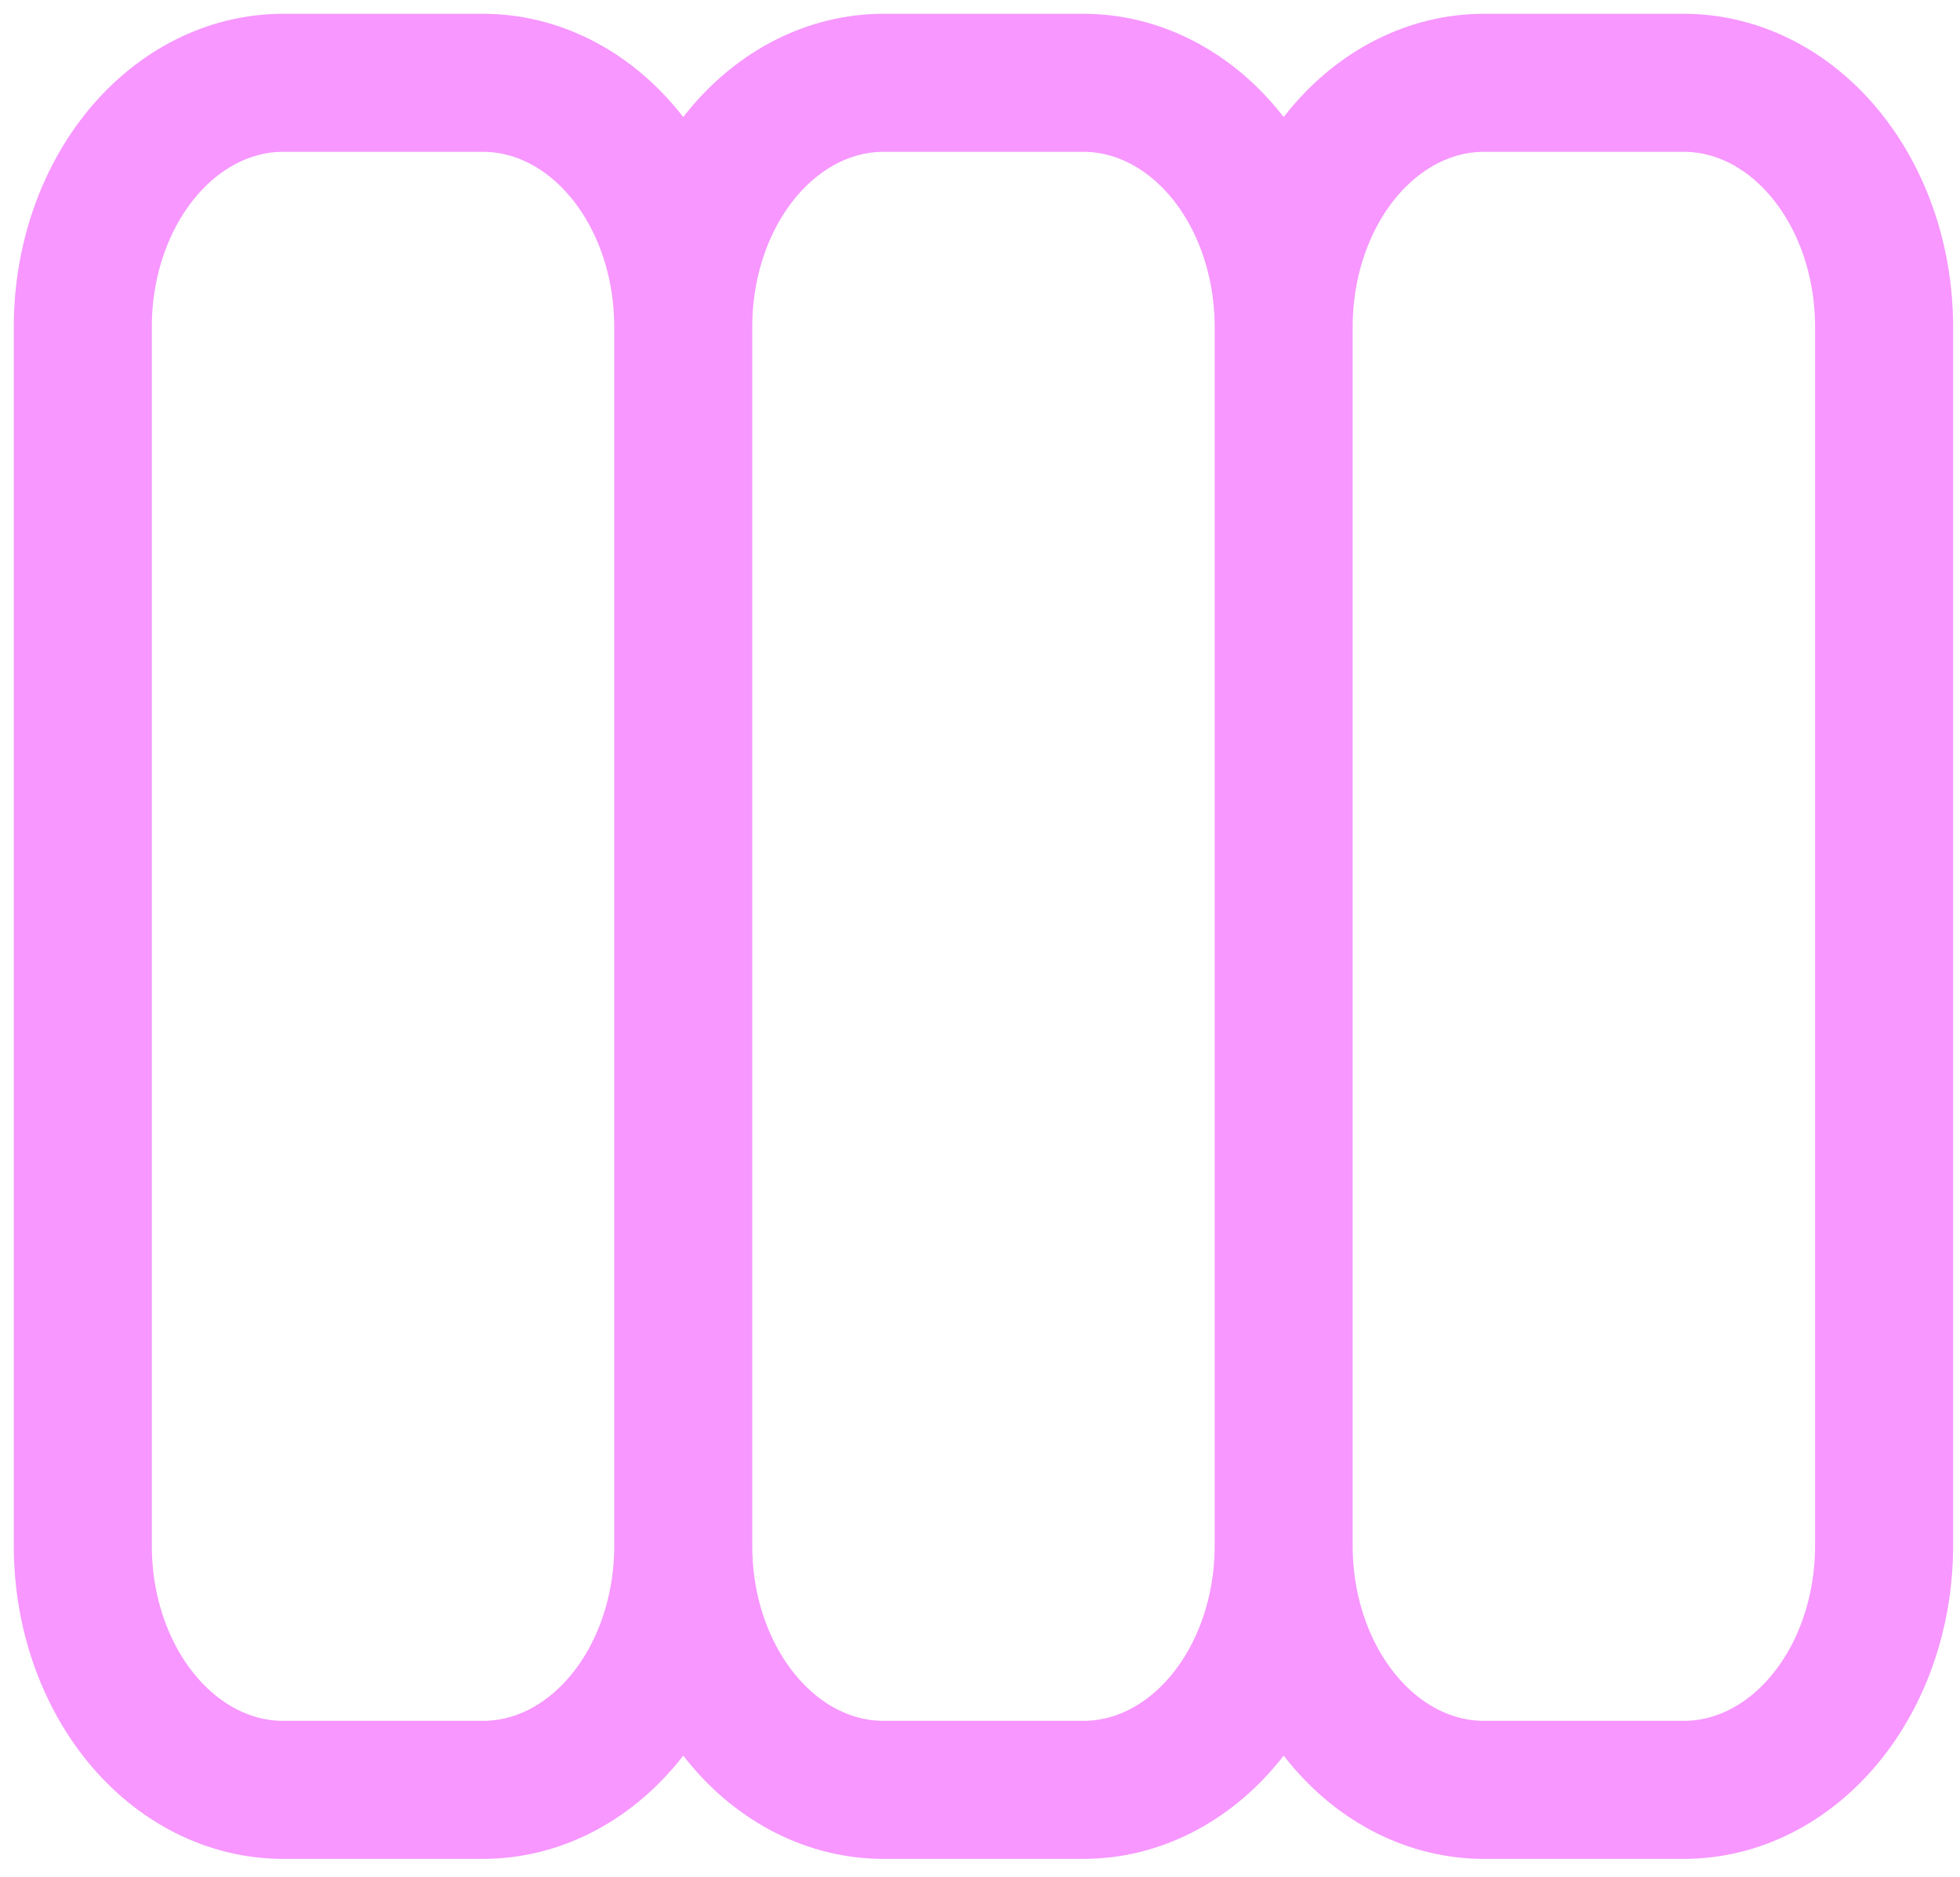 <svg width="71" height="68" viewBox="0 0 71 68" fill="none" xmlns="http://www.w3.org/2000/svg">
<path d="M24.75 56V11.833M24.75 56C24.75 58.343 23.986 60.59 22.627 62.246C21.267 63.903 19.423 64.833 17.5 64.833H10.25C8.327 64.833 6.483 63.903 5.123 62.246C3.764 60.59 3 58.343 3 56V11.833C3 9.491 3.764 7.244 5.123 5.587C6.483 3.931 8.327 3 10.25 3H17.5C19.423 3 21.267 3.931 22.627 5.587C23.986 7.244 24.75 9.491 24.75 11.833M24.75 56C24.75 58.343 25.514 60.59 26.873 62.246C28.233 63.903 30.077 64.833 32 64.833H39.25C41.173 64.833 43.017 63.903 44.377 62.246C45.736 60.59 46.5 58.343 46.5 56M24.75 11.833C24.75 9.491 25.514 7.244 26.873 5.587C28.233 3.931 30.077 3 32 3H39.25C41.173 3 43.017 3.931 44.377 5.587C45.736 7.244 46.5 9.491 46.5 11.833M46.5 56V11.833M46.5 56C46.5 58.343 47.264 60.59 48.623 62.246C49.983 63.903 51.827 64.833 53.75 64.833H61C62.923 64.833 64.767 63.903 66.126 62.246C67.486 60.59 68.25 58.343 68.25 56V11.833C68.25 9.491 67.486 7.244 66.126 5.587C64.767 3.931 62.923 3 61 3H53.75C51.827 3 49.983 3.931 48.623 5.587C47.264 7.244 46.5 9.491 46.5 11.833" stroke="#F797FF" stroke-width="5" stroke-linecap="round" stroke-linejoin="round"/>
</svg>
